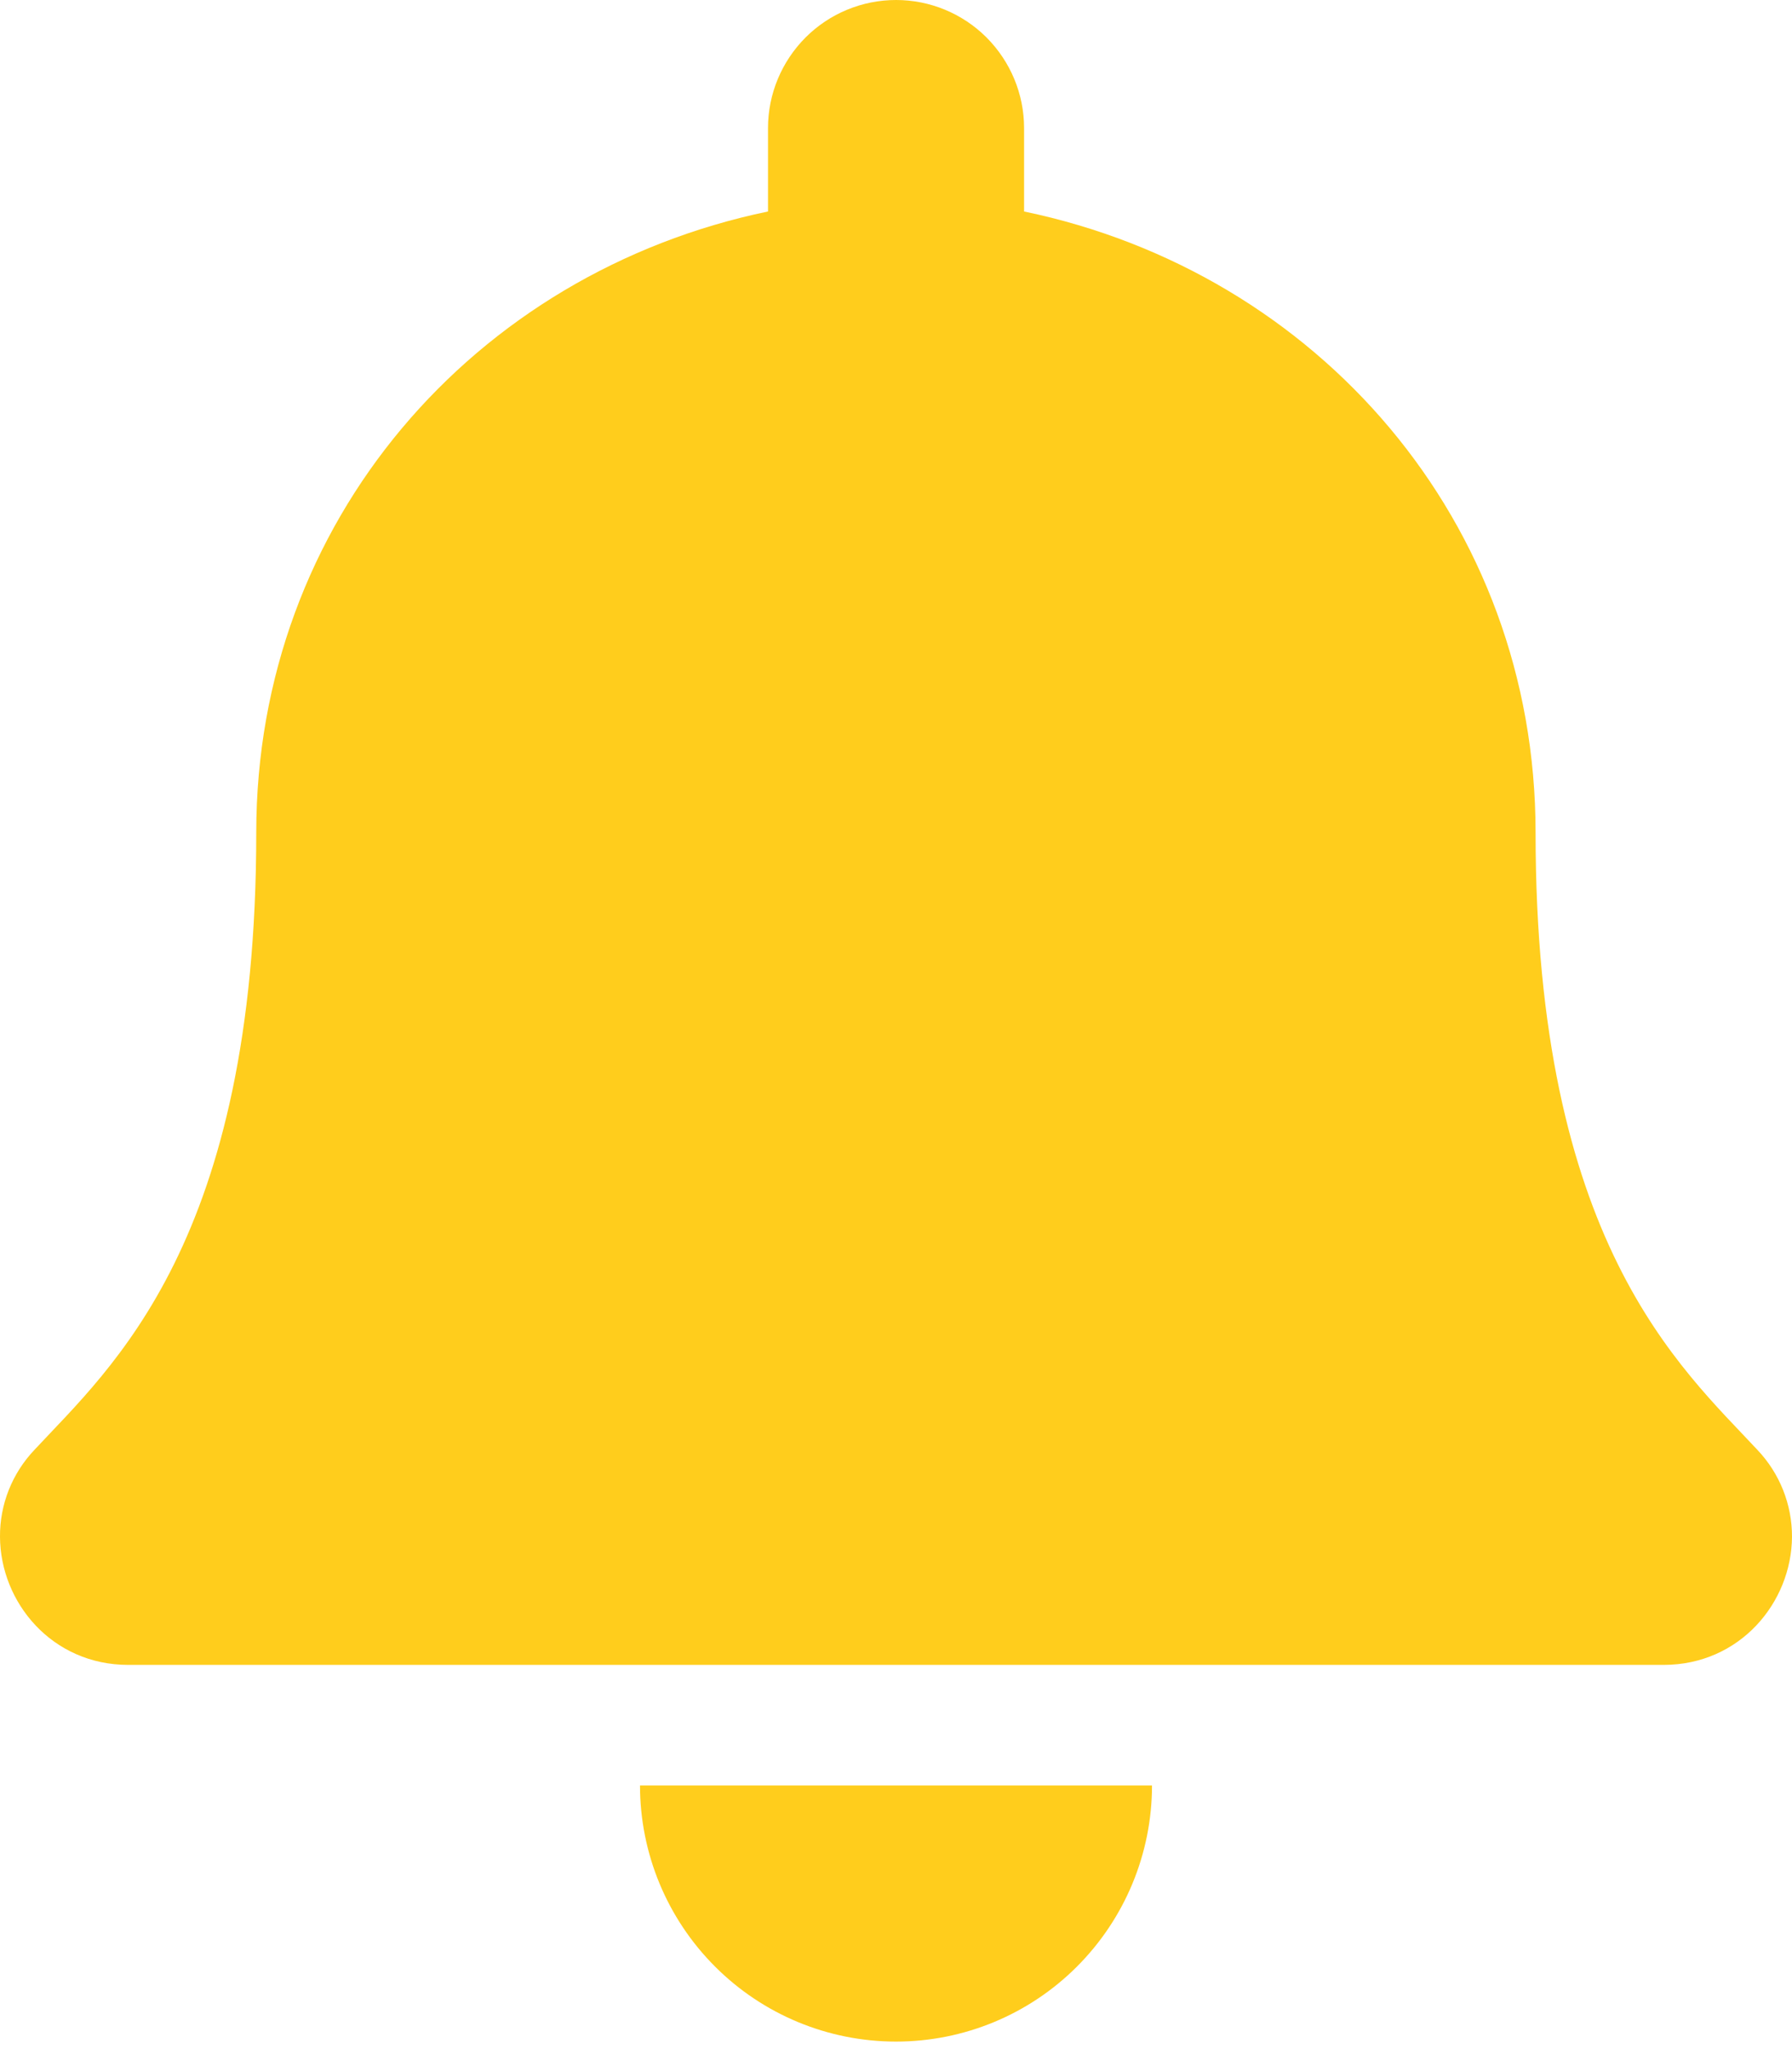 <svg width="21" height="24" viewBox="0 0 21 24" fill="none" xmlns="http://www.w3.org/2000/svg">
<path d="M21 18C20.995 18.769 20.39 19.5 19.495 19.5H1.503C0.609 19.5 0.004 18.769 -0 18C-0.003 17.621 0.142 17.257 0.403 16.982C1.309 16.009 3.003 14.545 3.003 9.75C3.003 6.108 5.557 3.192 9 2.477V1.5C9 1.102 9.159 0.721 9.44 0.439C9.721 0.158 10.103 0 10.501 0C10.898 0 11.28 0.158 11.561 0.439C11.842 0.721 12.001 1.102 12.001 1.5V2.477C15.441 3.192 17.995 6.108 17.995 9.75C17.995 14.545 19.689 16.009 20.595 16.982C20.856 17.257 21.001 17.621 21 18Z" fill="#FFCD1C"/>
<path d="M7.5 20.912H13.5C13.5 21.707 13.184 22.47 12.621 23.033C12.059 23.596 11.296 23.912 10.5 23.912C9.704 23.912 8.941 23.596 8.379 23.033C7.816 22.47 7.5 21.707 7.5 20.912Z" fill="#FFCD1C"/>
</svg>
